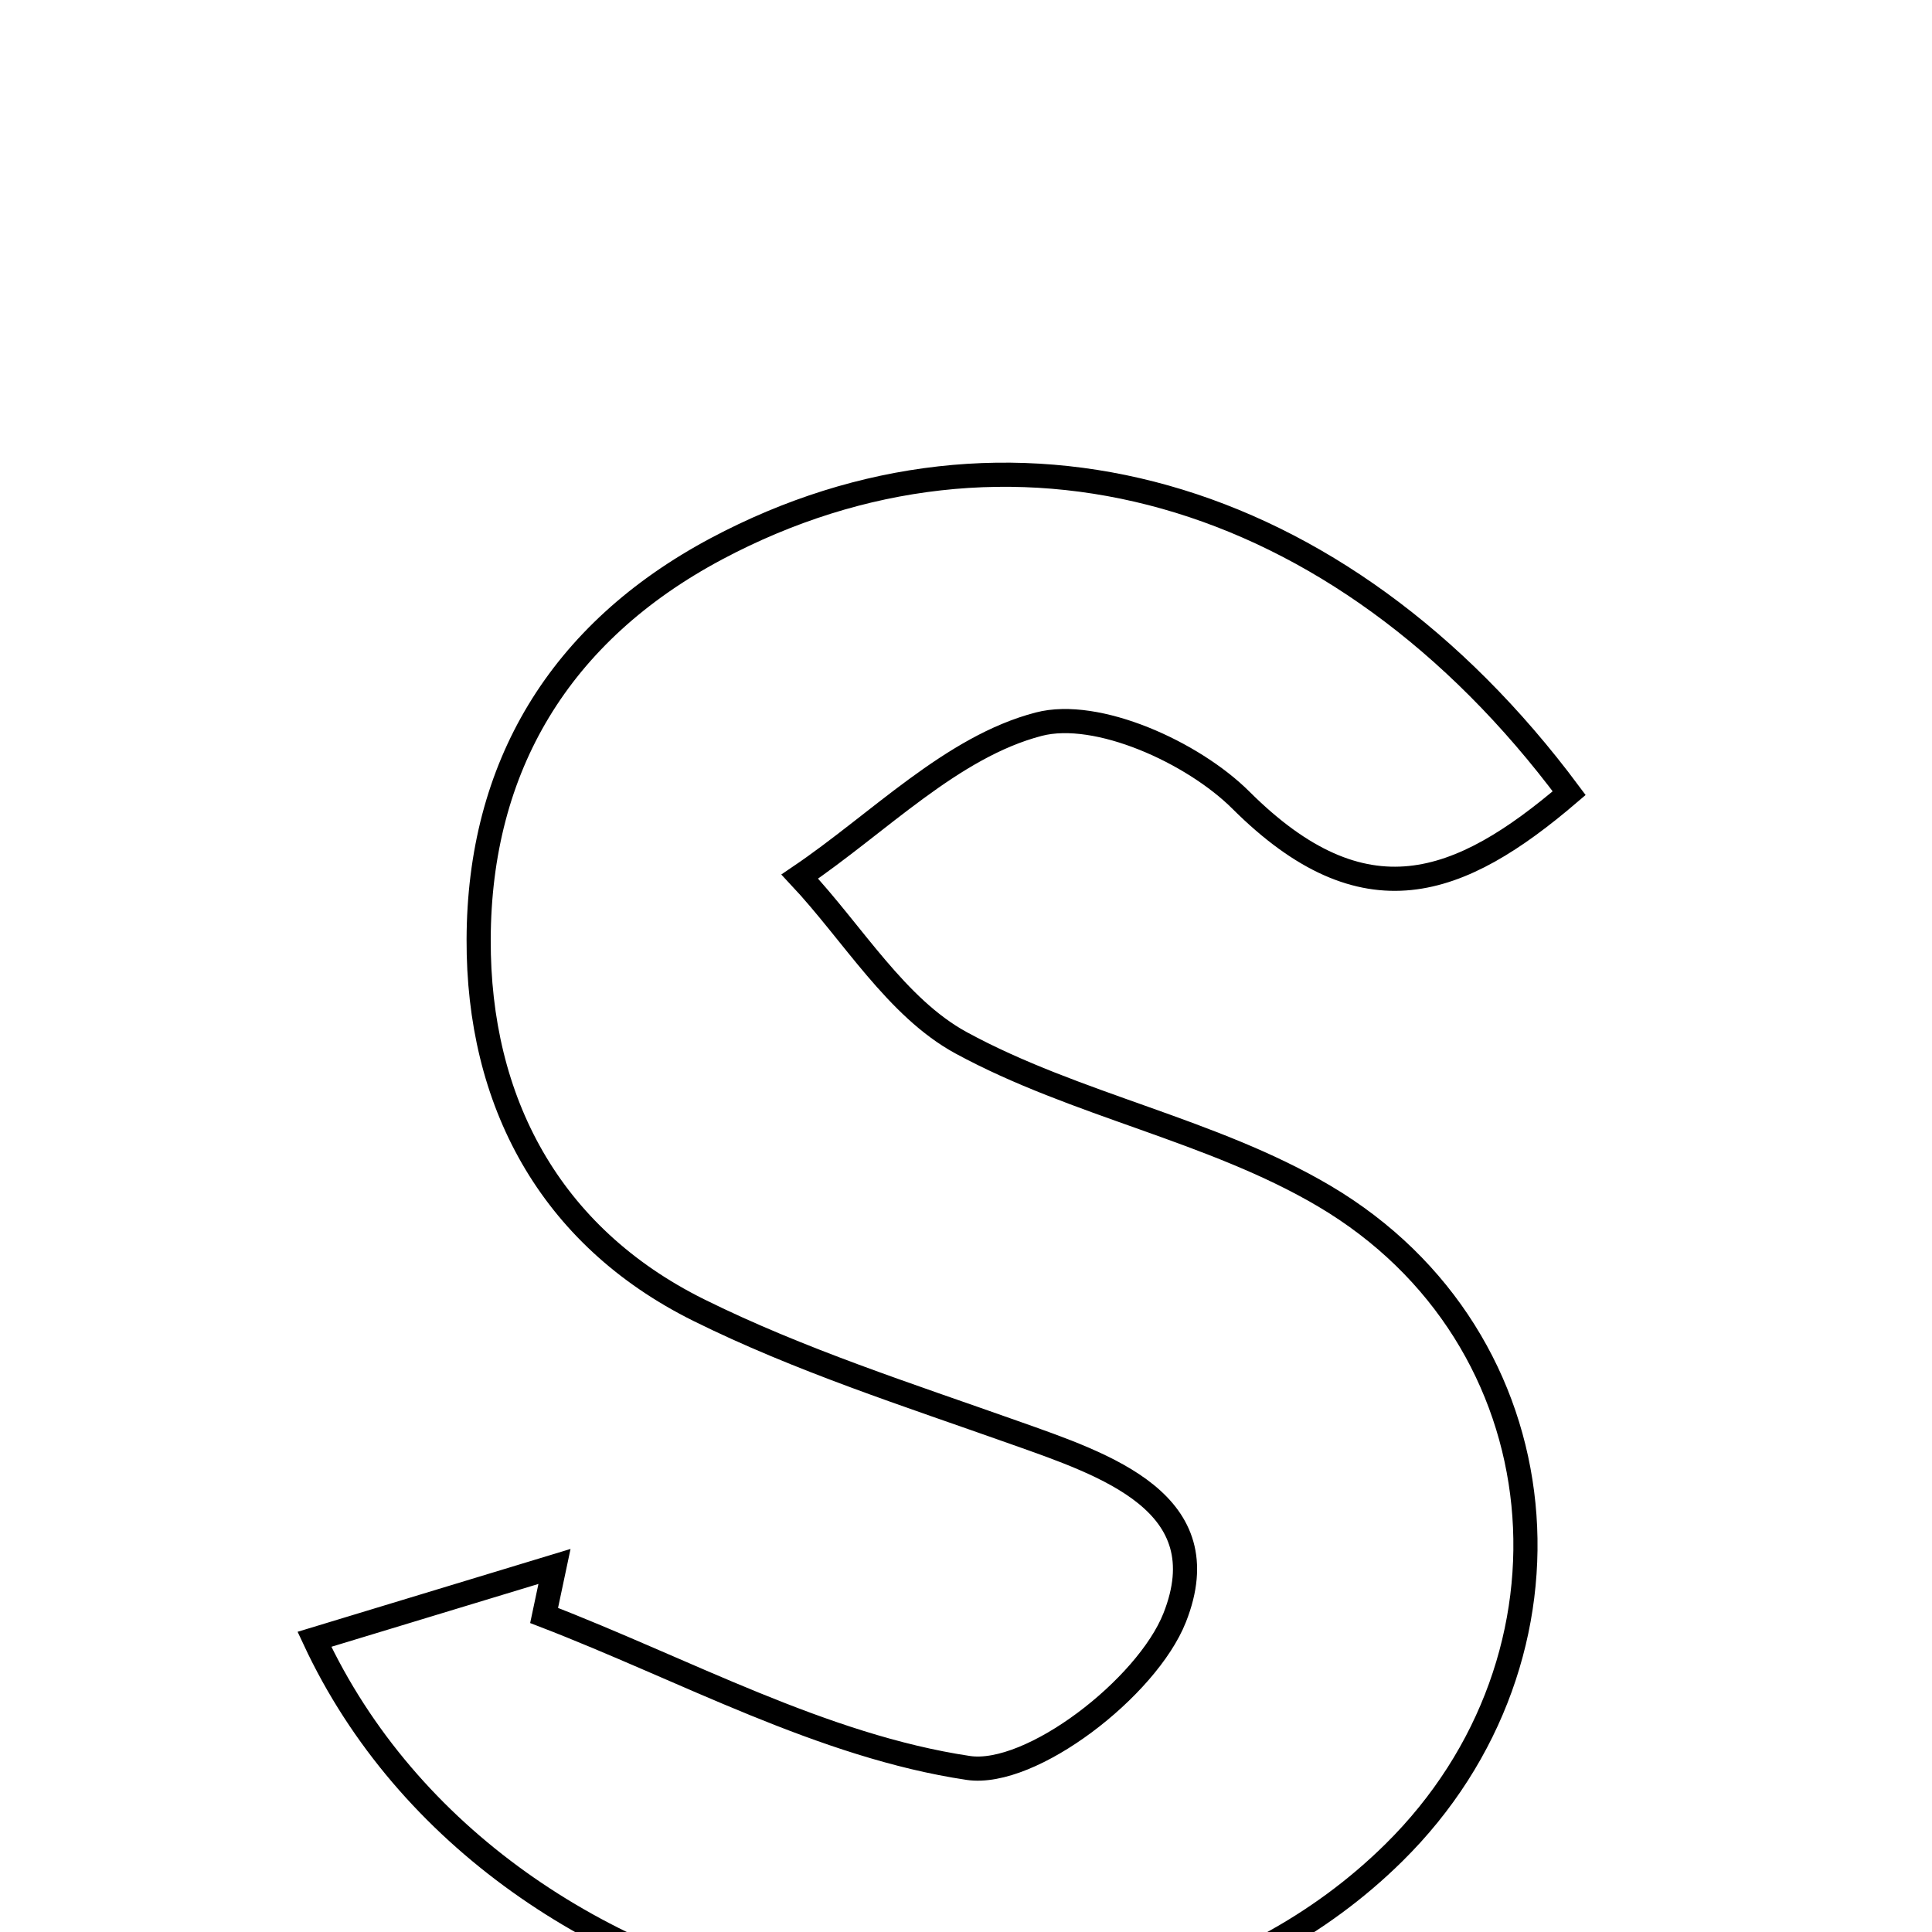 <svg xmlns="http://www.w3.org/2000/svg" viewBox="0.0 0.0 24.0 24.0" height="200px" width="200px"><path fill="none" stroke="black" stroke-width=".3" stroke-opacity="1.0"  filling="0" d="M8.9 6.817 C12.503 4.9 16.633 6.011 19.493 9.853 C18.129 11.019 16.948 11.468 15.415 9.94 C14.817 9.344 13.628 8.807 12.904 8.996 C11.823 9.277 10.916 10.225 9.935 10.889 C10.595 11.593 11.135 12.516 11.939 12.954 C13.367 13.731 15.06 14.036 16.452 14.859 C19.431 16.622 19.779 20.584 17.315 23.015 C13.585 26.697 6.208 25.3 3.906 20.364 C4.913 20.059 5.901 19.759 6.888 19.459 C6.845 19.662 6.802 19.865 6.759 20.068 C8.509 20.742 10.218 21.691 12.028 21.962 C12.809 22.078 14.248 20.965 14.592 20.096 C15.158 18.667 13.743 18.2 12.599 17.795 C11.277 17.326 9.929 16.894 8.677 16.273 C6.822 15.351 5.939 13.674 5.946 11.671 C5.952 9.531 6.946 7.858 8.9 6.817"></path></svg>